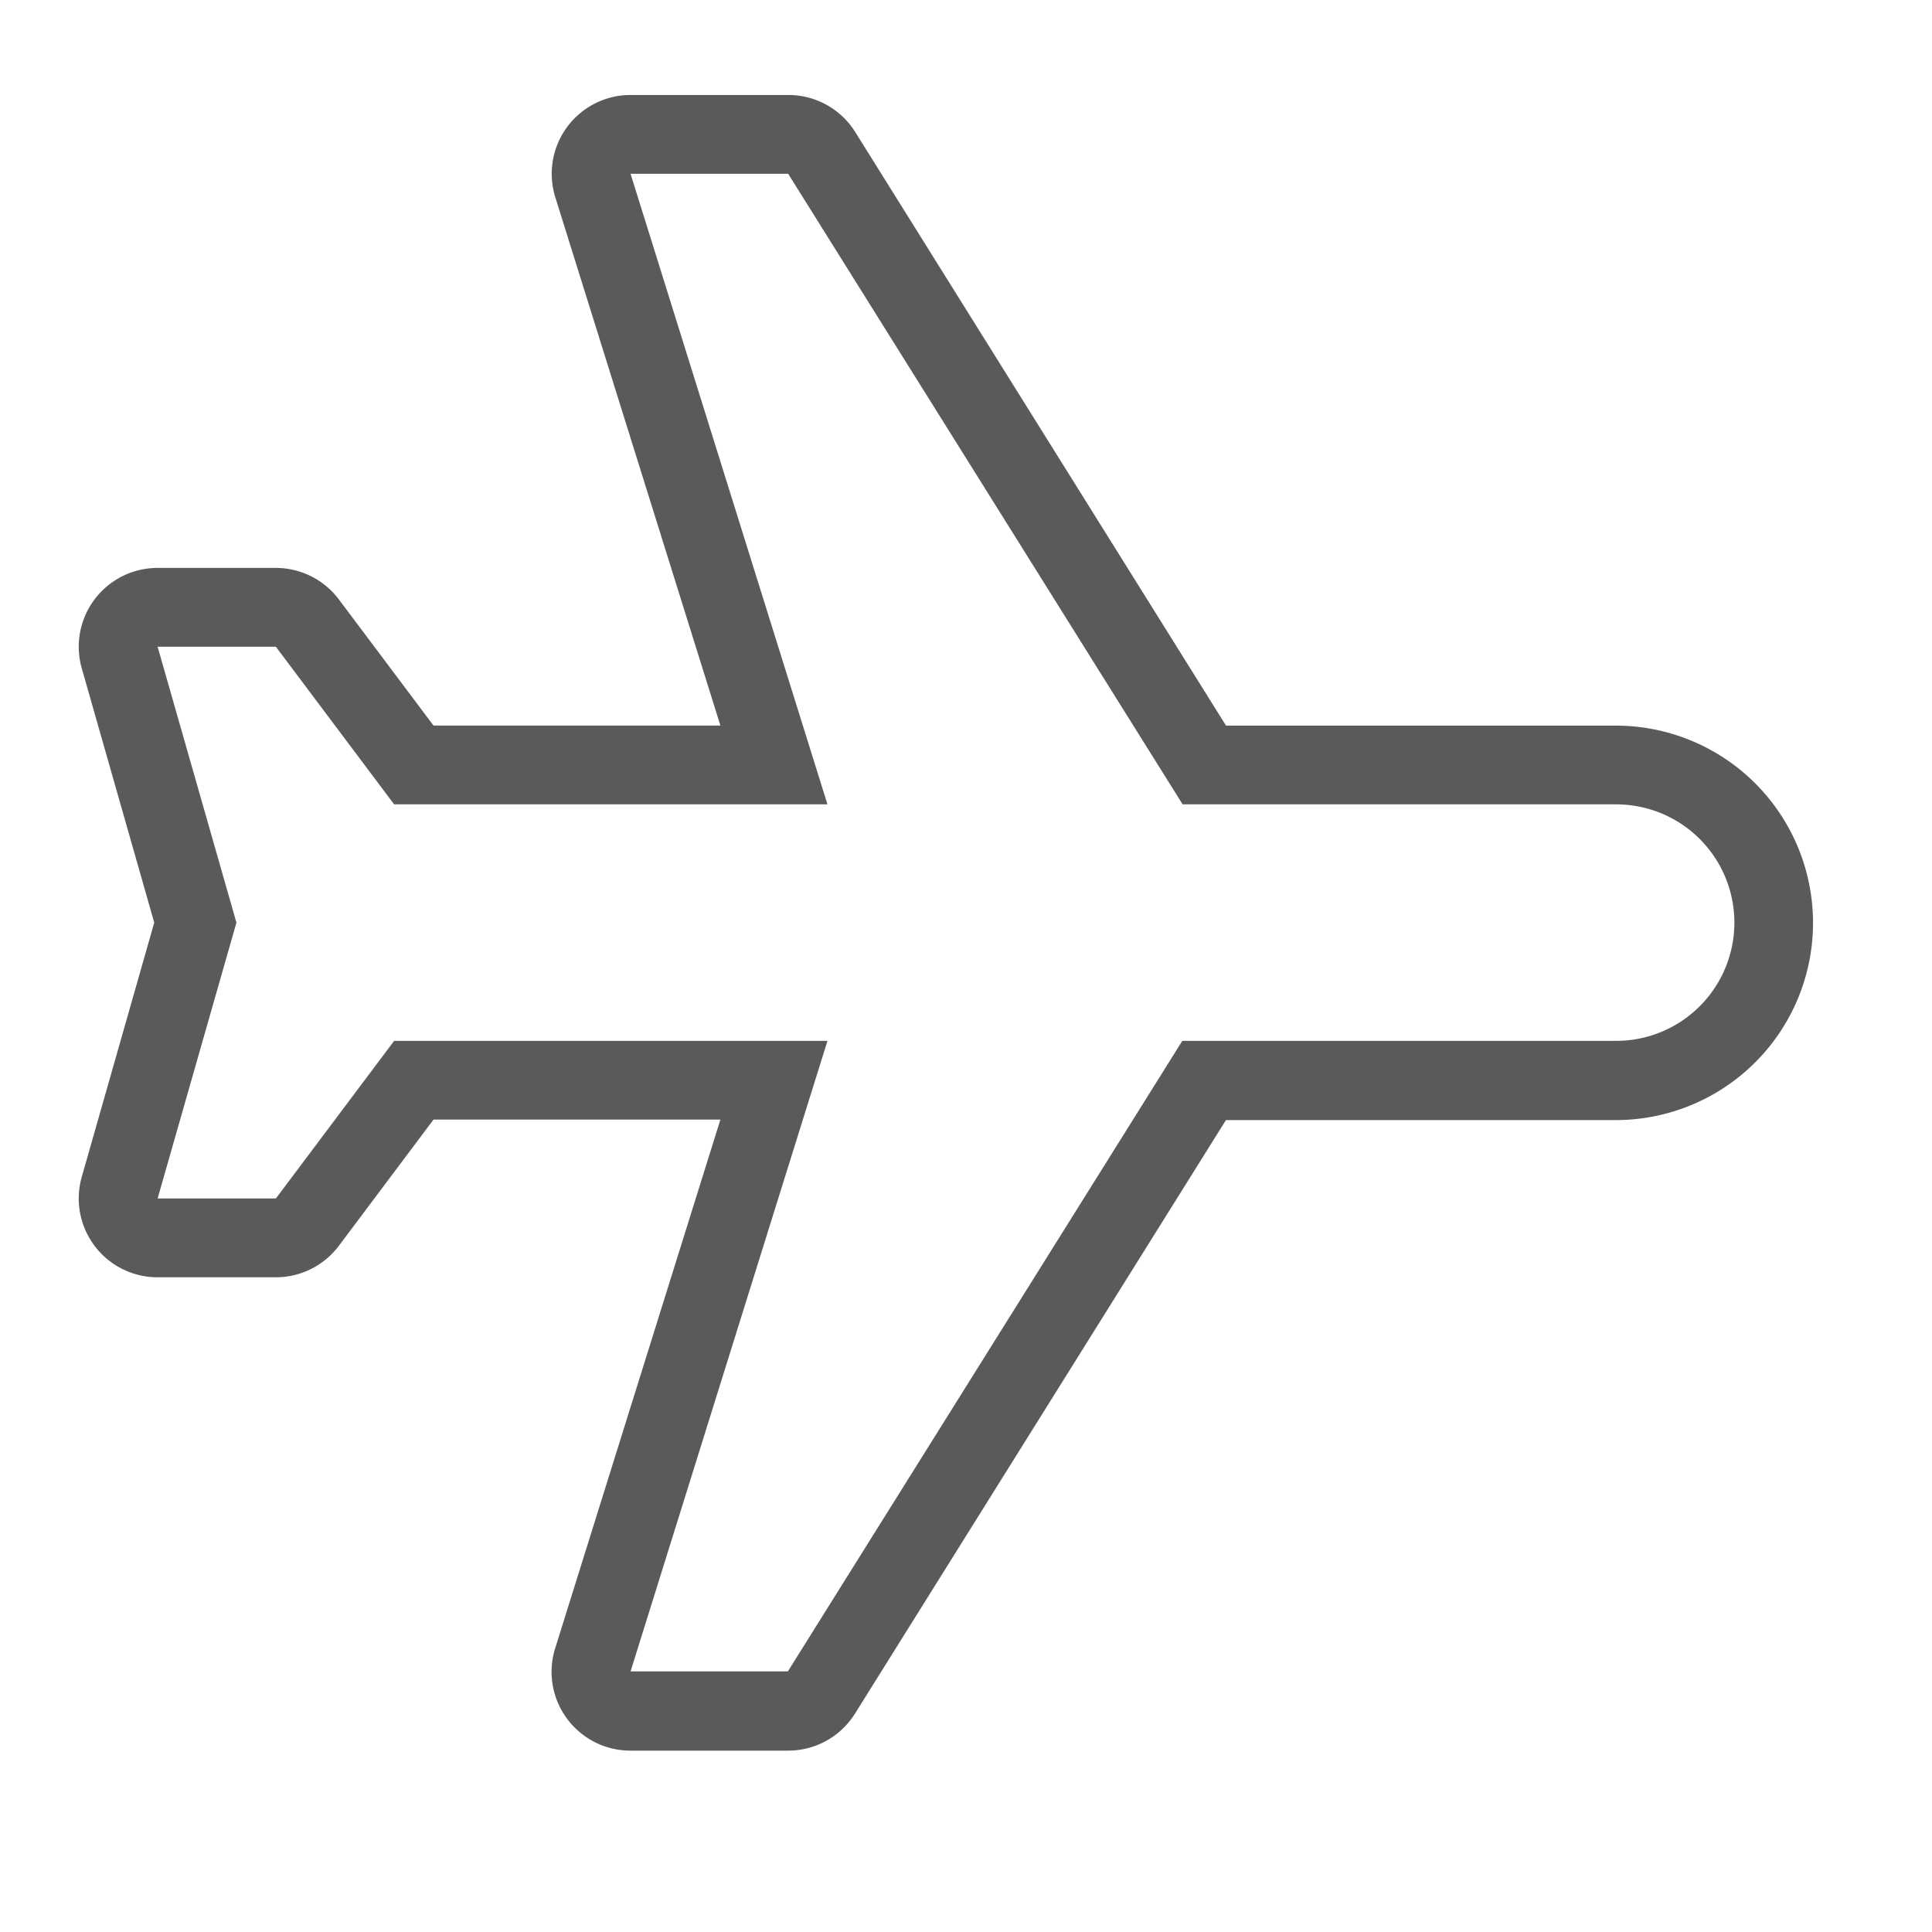 <svg id="ic-aircraft" xmlns="http://www.w3.org/2000/svg" width="24" height="24" viewBox="0 0 24 24">
  <rect id="Rectangle_1941" data-name="Rectangle 1941" width="24" height="24" fill="#5A5A5A" opacity="0"/>
  <path id="Path_4601" data-name="Path 4601" d="M9.812,2.212l4.9,7.833h5.385a1.469,1.469,0,0,1,0,2.938H14.708l-4.9,7.833H7.854L10.3,12.983H4.917L3.448,14.941H1.979l.979-3.427L1.979,8.087H3.448l1.469,1.958H10.3L7.854,2.212H9.812m0-.979H7.854A.979.979,0,0,0,6.92,2.506l2.05,6.56H5.406L4.231,7.5a.979.979,0,0,0-.783-.392H1.979a.979.979,0,0,0-.942,1.248l.9,3.158-.9,3.158a.979.979,0,0,0,.942,1.248H3.448a.979.979,0,0,0,.783-.392l1.175-1.567H8.97l-2.05,6.56A.979.979,0,0,0,7.854,21.8H9.812a.979.979,0,0,0,.83-.46l4.608-7.373h4.843a2.448,2.448,0,1,0,0-4.9H15.251L10.643,1.69a.979.979,0,0,0-.83-.457Z" transform="translate(-0.021 -0.053)" fill="#5A5A5A"/>
</svg>
